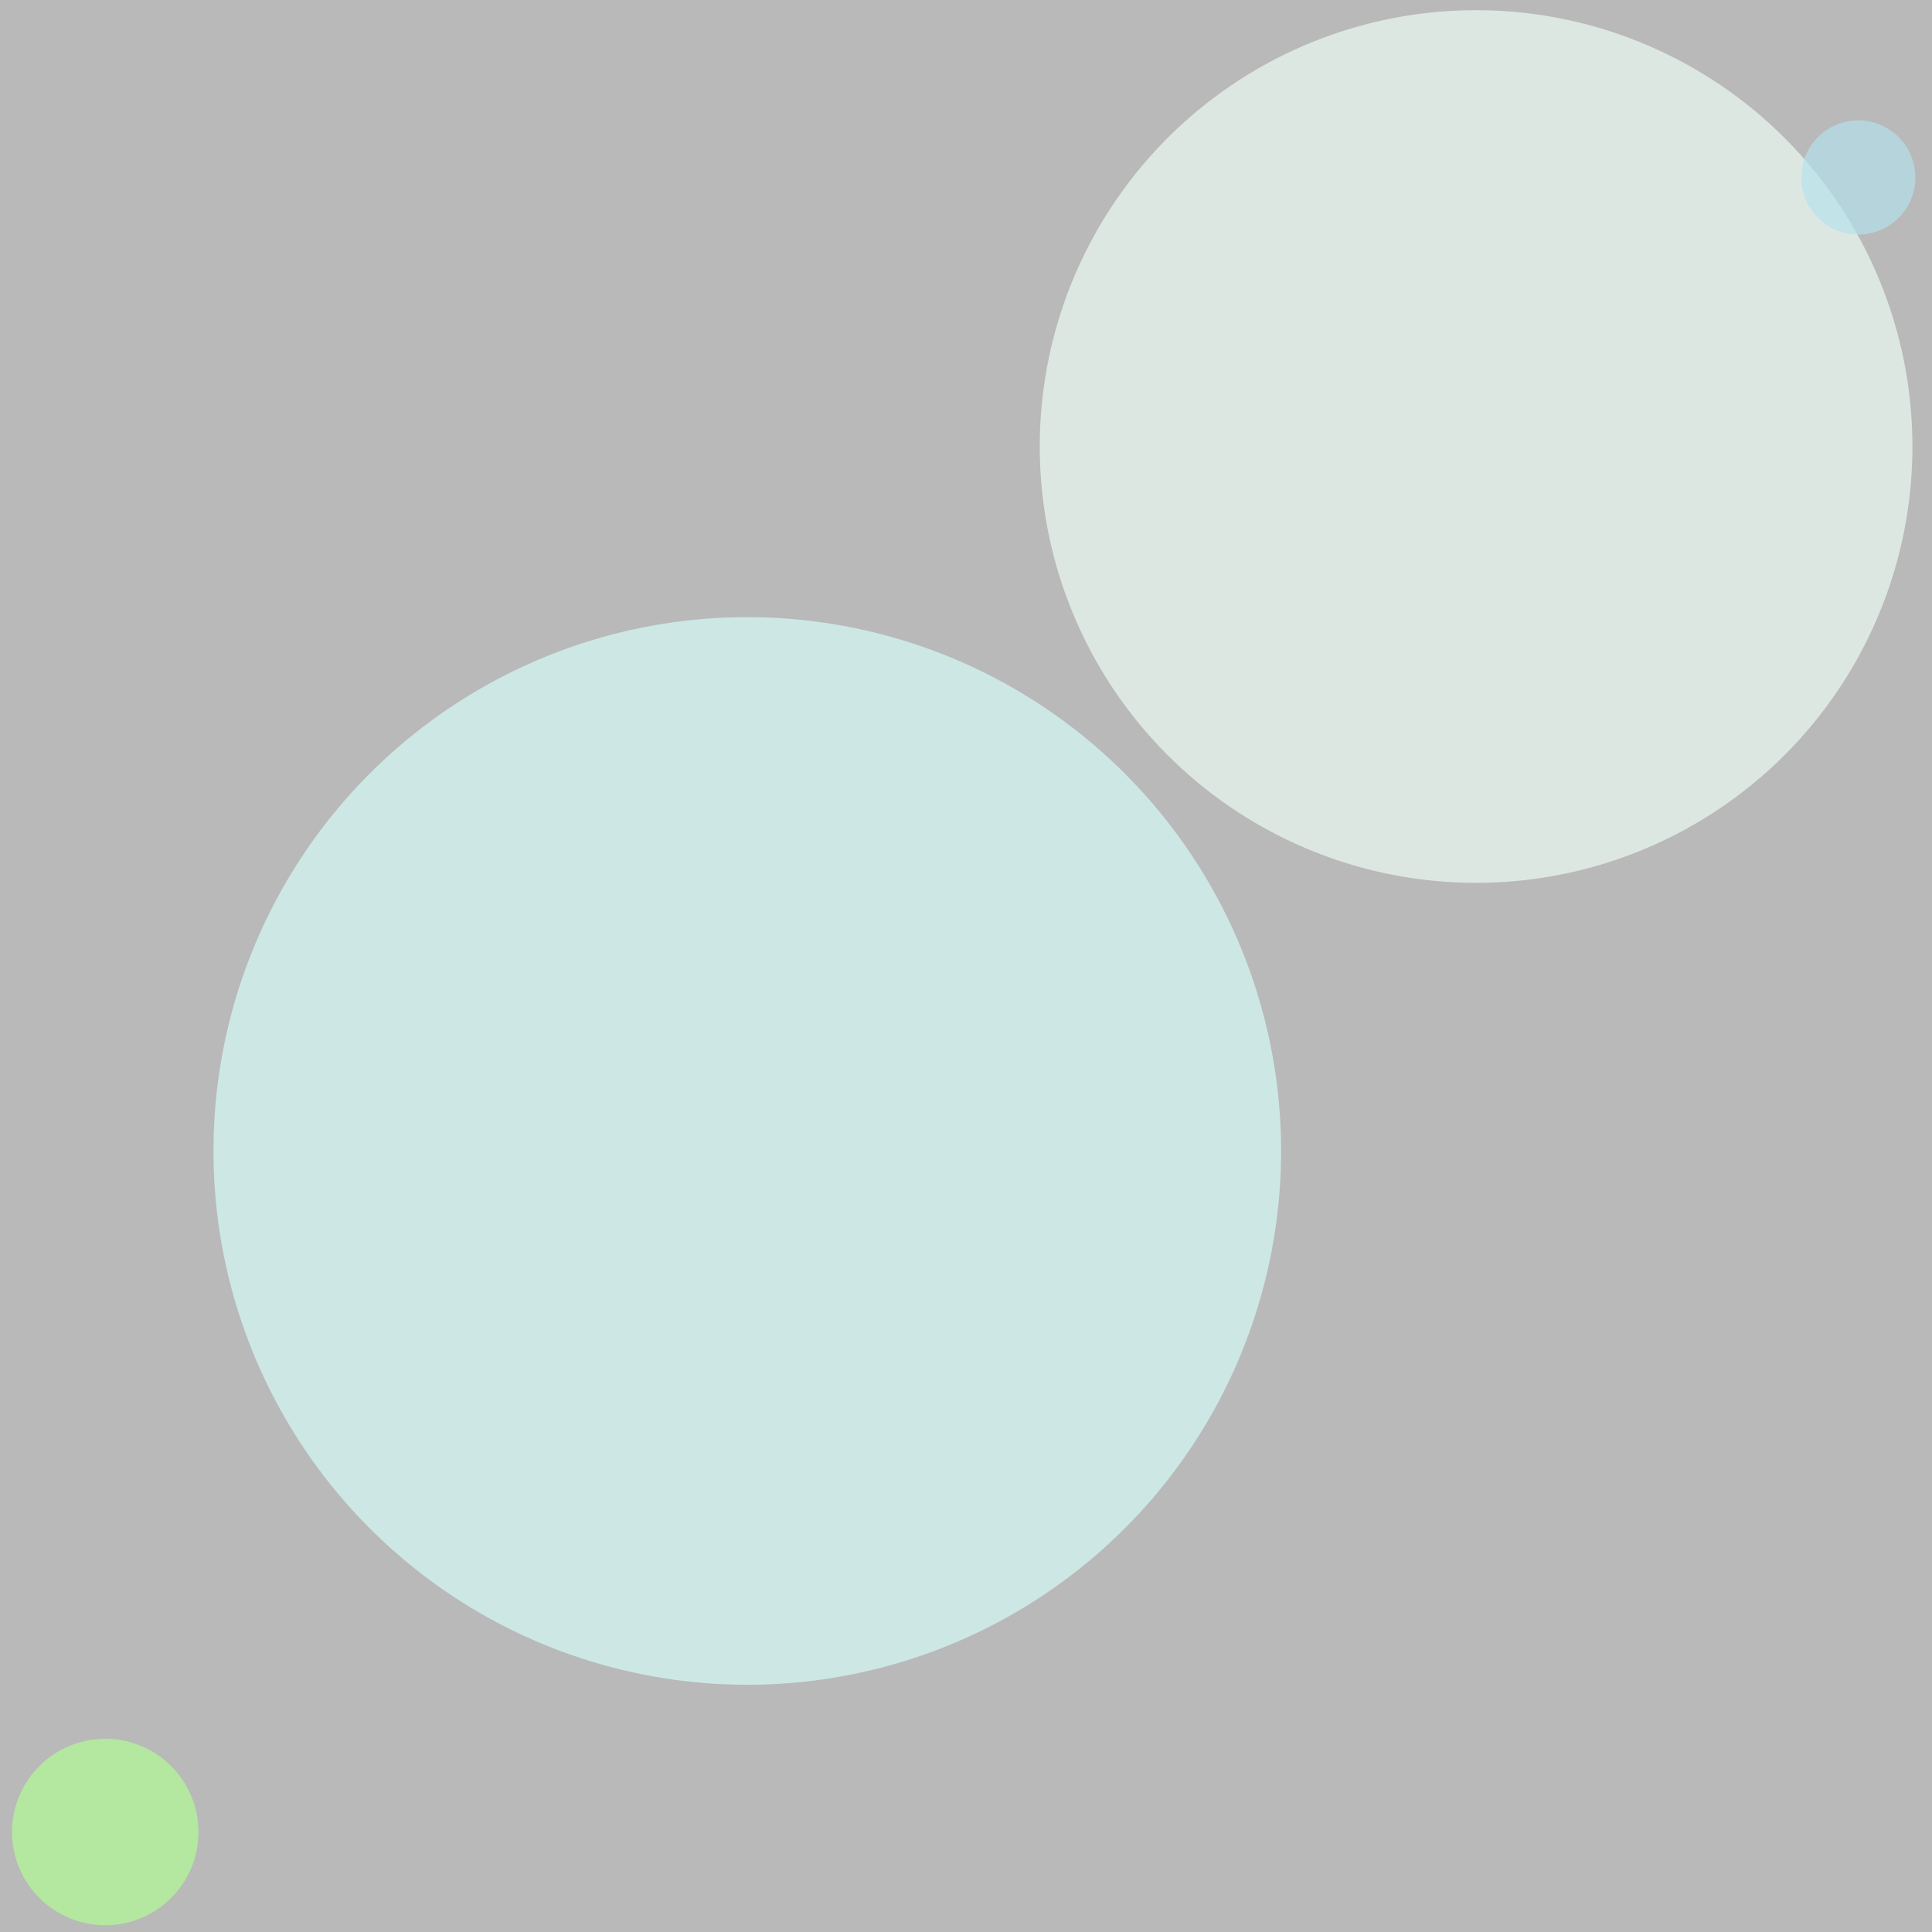 <?xml version="1.0" encoding="UTF-8" standalone="no"?>
<svg
   xmlns:dc="http://purl.org/dc/elements/1.1/"
   xmlns:cc="http://creativecommons.org/ns#"
   xmlns:rdf="http://www.w3.org/1999/02/22-rdf-syntax-ns#"
   xmlns:svg="http://www.w3.org/2000/svg"
   xmlns="http://www.w3.org/2000/svg"
   id="svg8"
   version="1.1"
   viewBox="0 0 145.521 145.521"
   height="550"
   width="550">
  <rect x="0" y="0" width="145.521" height="145.521" fill="#333333" stroke="none"/>
  <defs
     id="defs2" />
  <g
     transform="translate(0,-151.479)"
     id="layer1">
    <path
       id="rect894"
       d="M 1.6666667e-6,151.479 H 145.521 V 297 H 1.6666667e-6 Z"
       style="opacity:0.659;fill:#ffffff;fill-opacity:1;stroke:none;stroke-width:0.793;stroke-linecap:round;stroke-linejoin:round;stroke-miterlimit:4;stroke-dasharray:none;stroke-opacity:1;paint-order:normal" />
    <g
       transform="matrix(0.989,0,0,0.989,635.529,-199.375)"
       id="g900">
      <path
         id="path837"
         d="m -545.031,442.412 a 40.654,40.654 0 0 1 -40.654,40.654 40.654,40.654 0 0 1 -40.654,-40.654 40.654,40.654 0 0 1 40.654,-40.654 40.654,40.654 0 0 1 40.654,40.654 z"
         style="opacity:0.659;fill:#d8fffc;fill-opacity:1;stroke:none;stroke-width:2.084;stroke-linecap:round;stroke-linejoin:round;stroke-miterlimit:4;stroke-dasharray:none;stroke-opacity:1;paint-order:normal" />
      <path
         id="path837-3"
         d="m -496.951,388.763 a 33.229,33.229 0 0 1 -33.229,33.229 33.229,33.229 0 0 1 -33.229,-33.229 33.229,33.229 0 0 1 33.229,-33.229 33.229,33.229 0 0 1 33.229,33.229 z"
         style="opacity:0.659;fill:#effff7;fill-opacity:1;stroke:none;stroke-width:1.704;stroke-linecap:round;stroke-linejoin:round;stroke-miterlimit:4;stroke-dasharray:none;stroke-opacity:1;paint-order:normal" />
      <path
         id="path837-3-6"
         d="m -496.724,368.273 a 4.347,4.347 0 0 1 -4.347,4.347 4.347,4.347 0 0 1 -4.347,-4.347 4.347,4.347 0 0 1 4.347,-4.347 4.347,4.347 0 0 1 4.347,4.347 z"
         style="opacity:0.659;fill:#b5e2ec;fill-opacity:1;stroke:none;stroke-width:0.223;stroke-linecap:round;stroke-linejoin:round;stroke-miterlimit:4;stroke-dasharray:none;stroke-opacity:1;paint-order:normal" />
      <path
         id="path837-3-6-7"
         d="m -627.482,494.281 a 7.099,7.099 0 0 1 -7.099,7.099 7.099,7.099 0 0 1 -7.099,-7.099 7.099,7.099 0 0 1 7.099,-7.099 7.099,7.099 0 0 1 7.099,7.099 z"
         style="opacity:0.659;fill:#b2ff93;fill-opacity:1;stroke:none;stroke-width:0.364;stroke-linecap:round;stroke-linejoin:round;stroke-miterlimit:4;stroke-dasharray:none;stroke-opacity:1;paint-order:normal" />
    </g>
  </g>
</svg>
